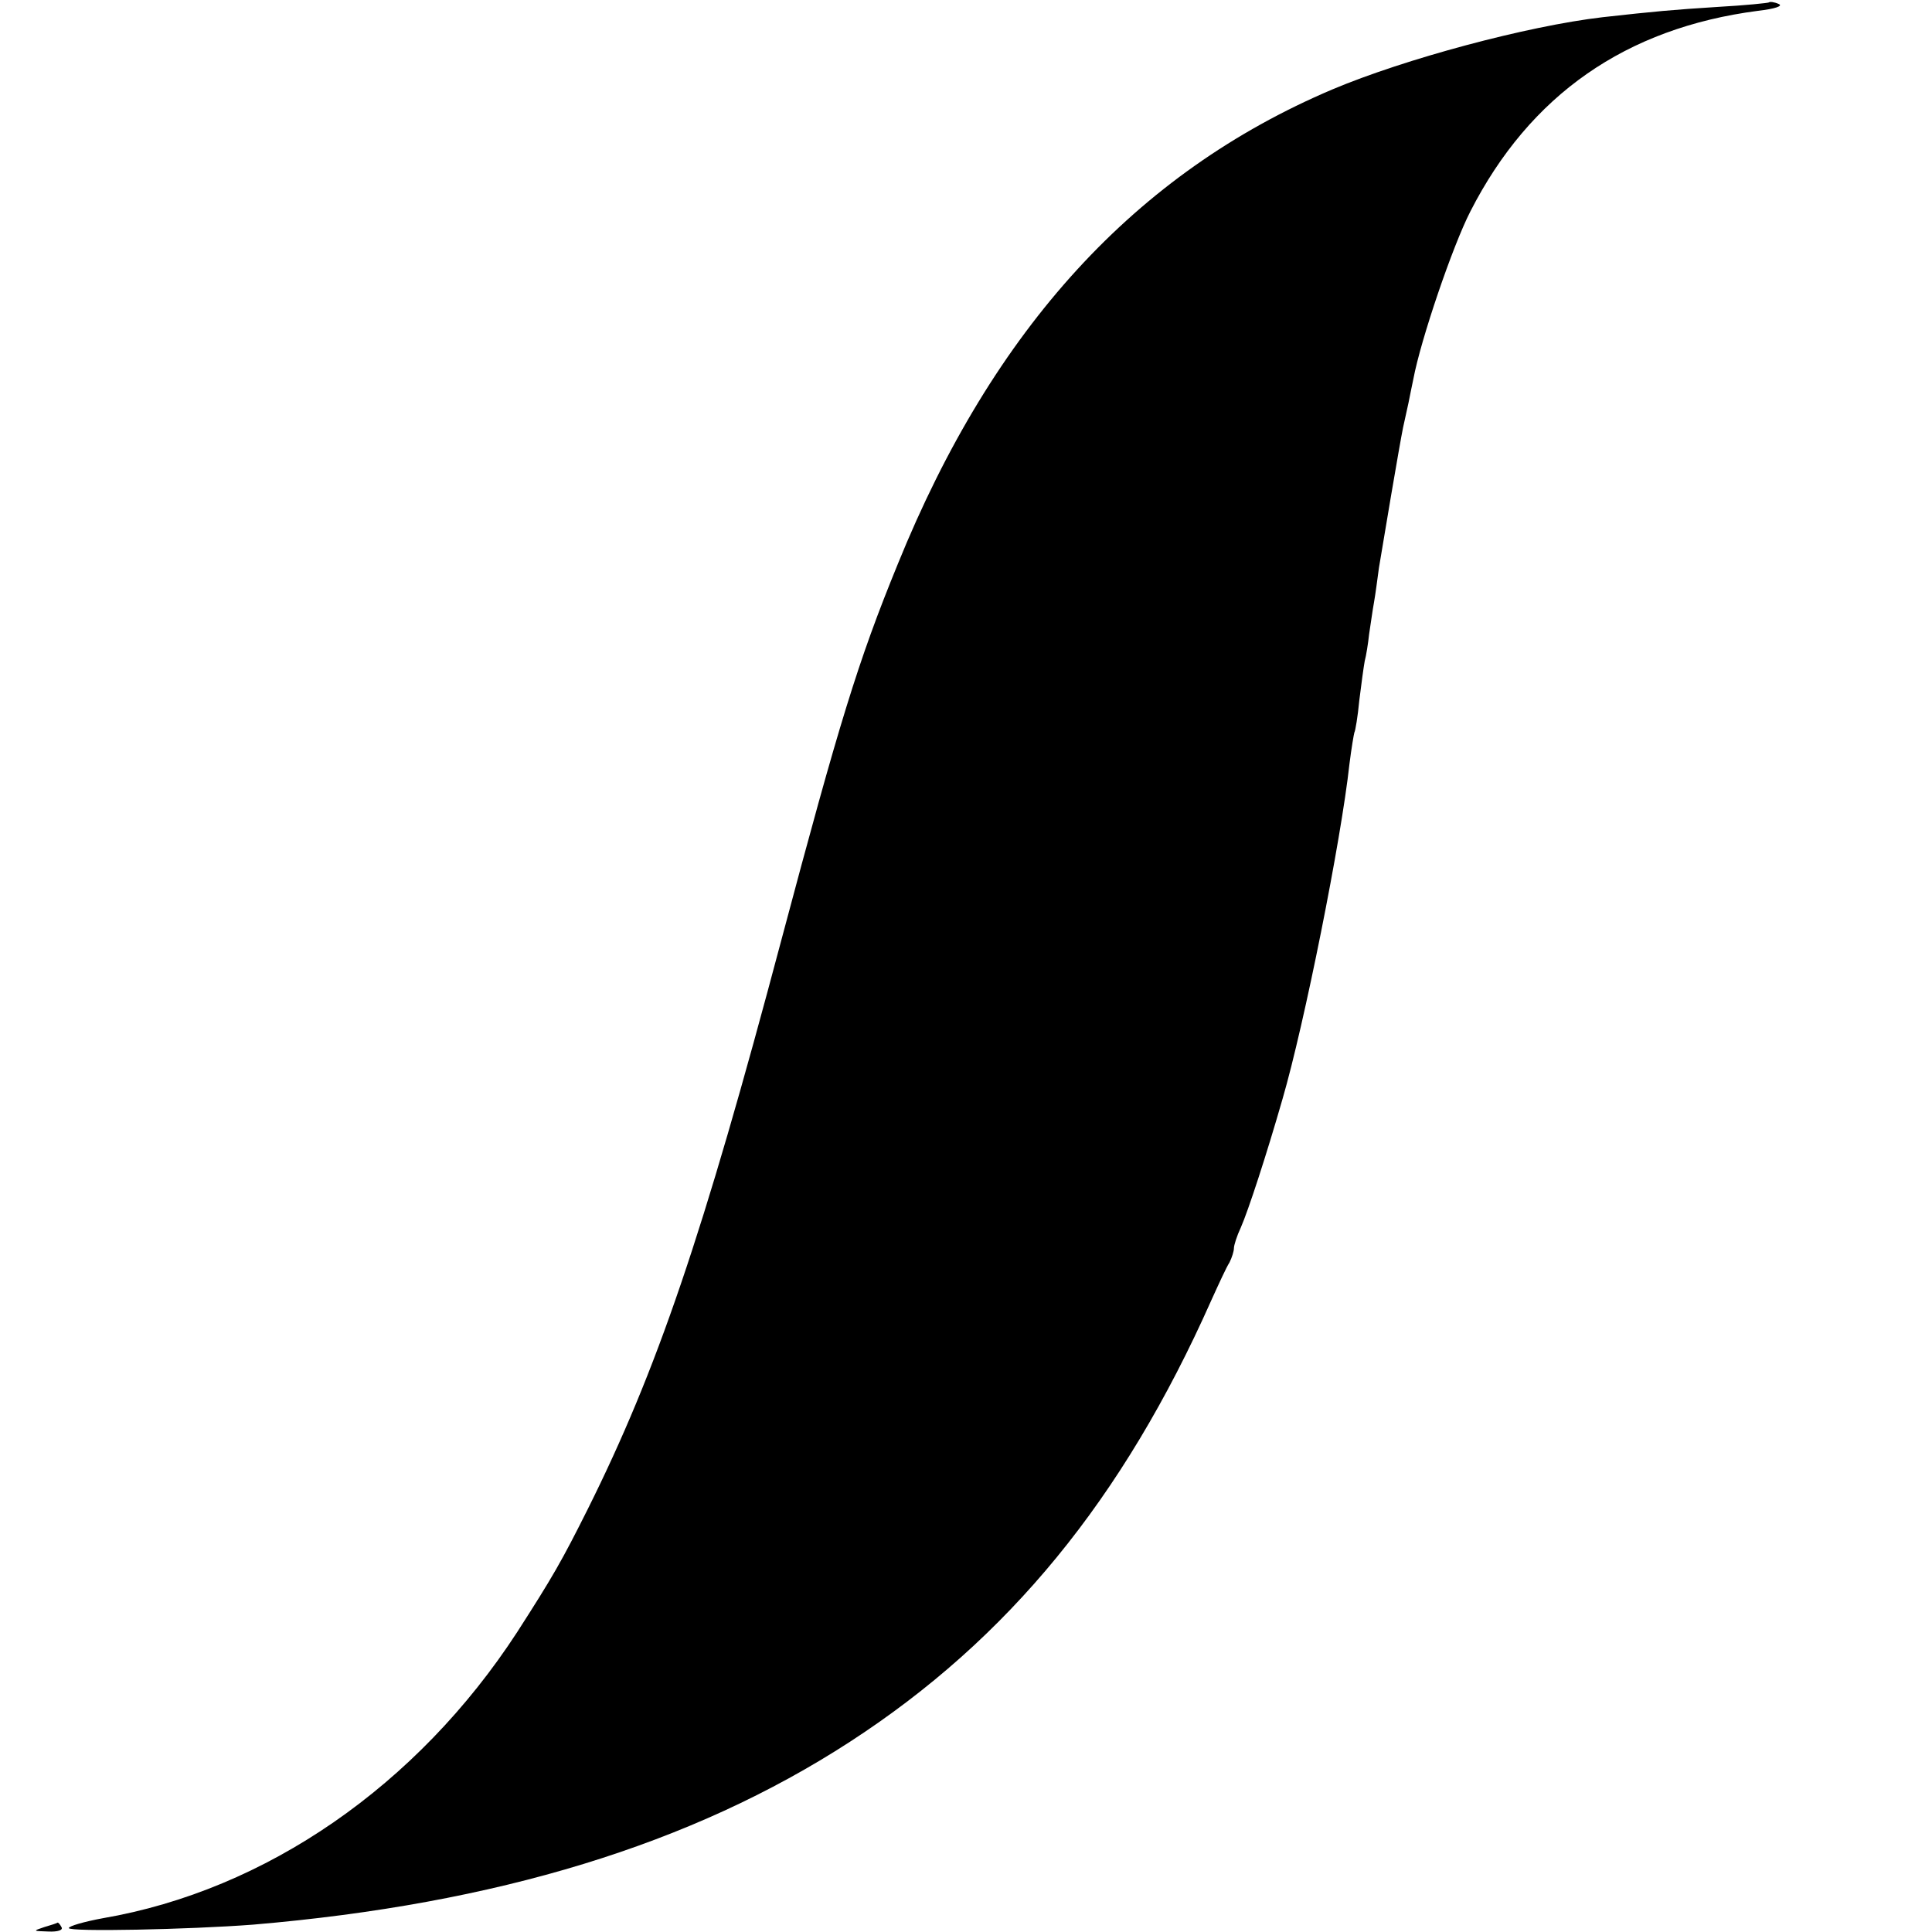<?xml version="1.0" standalone="no"?>
<!DOCTYPE svg PUBLIC "-//W3C//DTD SVG 20010904//EN"
 "http://www.w3.org/TR/2001/REC-SVG-20010904/DTD/svg10.dtd">
<svg version="1.0" xmlns="http://www.w3.org/2000/svg"
 width="393pt" height="393pt" viewBox="0 0 393 393"
 preserveAspectRatio="xMidYMid meet">
<g transform="translate(0,393) scale(0.1,-0.1)"
fill="#000000" stroke="none">
<path d="M3598 3925 c-1 -1 -48 -6 -103 -9 -94 -6 -127 -9 -235 -21 -154 -18
-403 -85 -550 -147 -400 -170 -689 -485 -884 -966 -81 -198 -119 -323 -236
-762 -161 -606 -254 -878 -394 -1159 -53 -106 -72 -139 -144 -251 -203 -312
-511 -525 -843 -582 -38 -7 -69 -16 -69 -20 0 -8 245 -3 375 7 495 42 892 163
1214 372 322 209 555 493 735 898 15 33 31 68 37 77 5 10 9 23 9 29 0 6 6 25
14 42 15 34 52 147 85 262 44 151 119 525 136 681 4 32 9 61 10 64 2 3 7 33
10 65 4 33 9 69 11 80 3 11 7 36 9 55 3 19 7 49 10 65 3 17 7 48 10 70 8 49
42 251 49 285 3 14 8 36 11 50 3 14 7 36 10 49 15 80 80 271 116 341 121 237
316 373 585 408 35 4 52 10 42 14 -9 4 -18 5 -20 3z"/>
<path d="M90 10 c-24 -8 -23 -8 8 -9 20 -1 31 3 27 9 -3 6 -7 10 -8 9 -1 -1
-13 -5 -27 -9z"/>
</g>
</svg>
